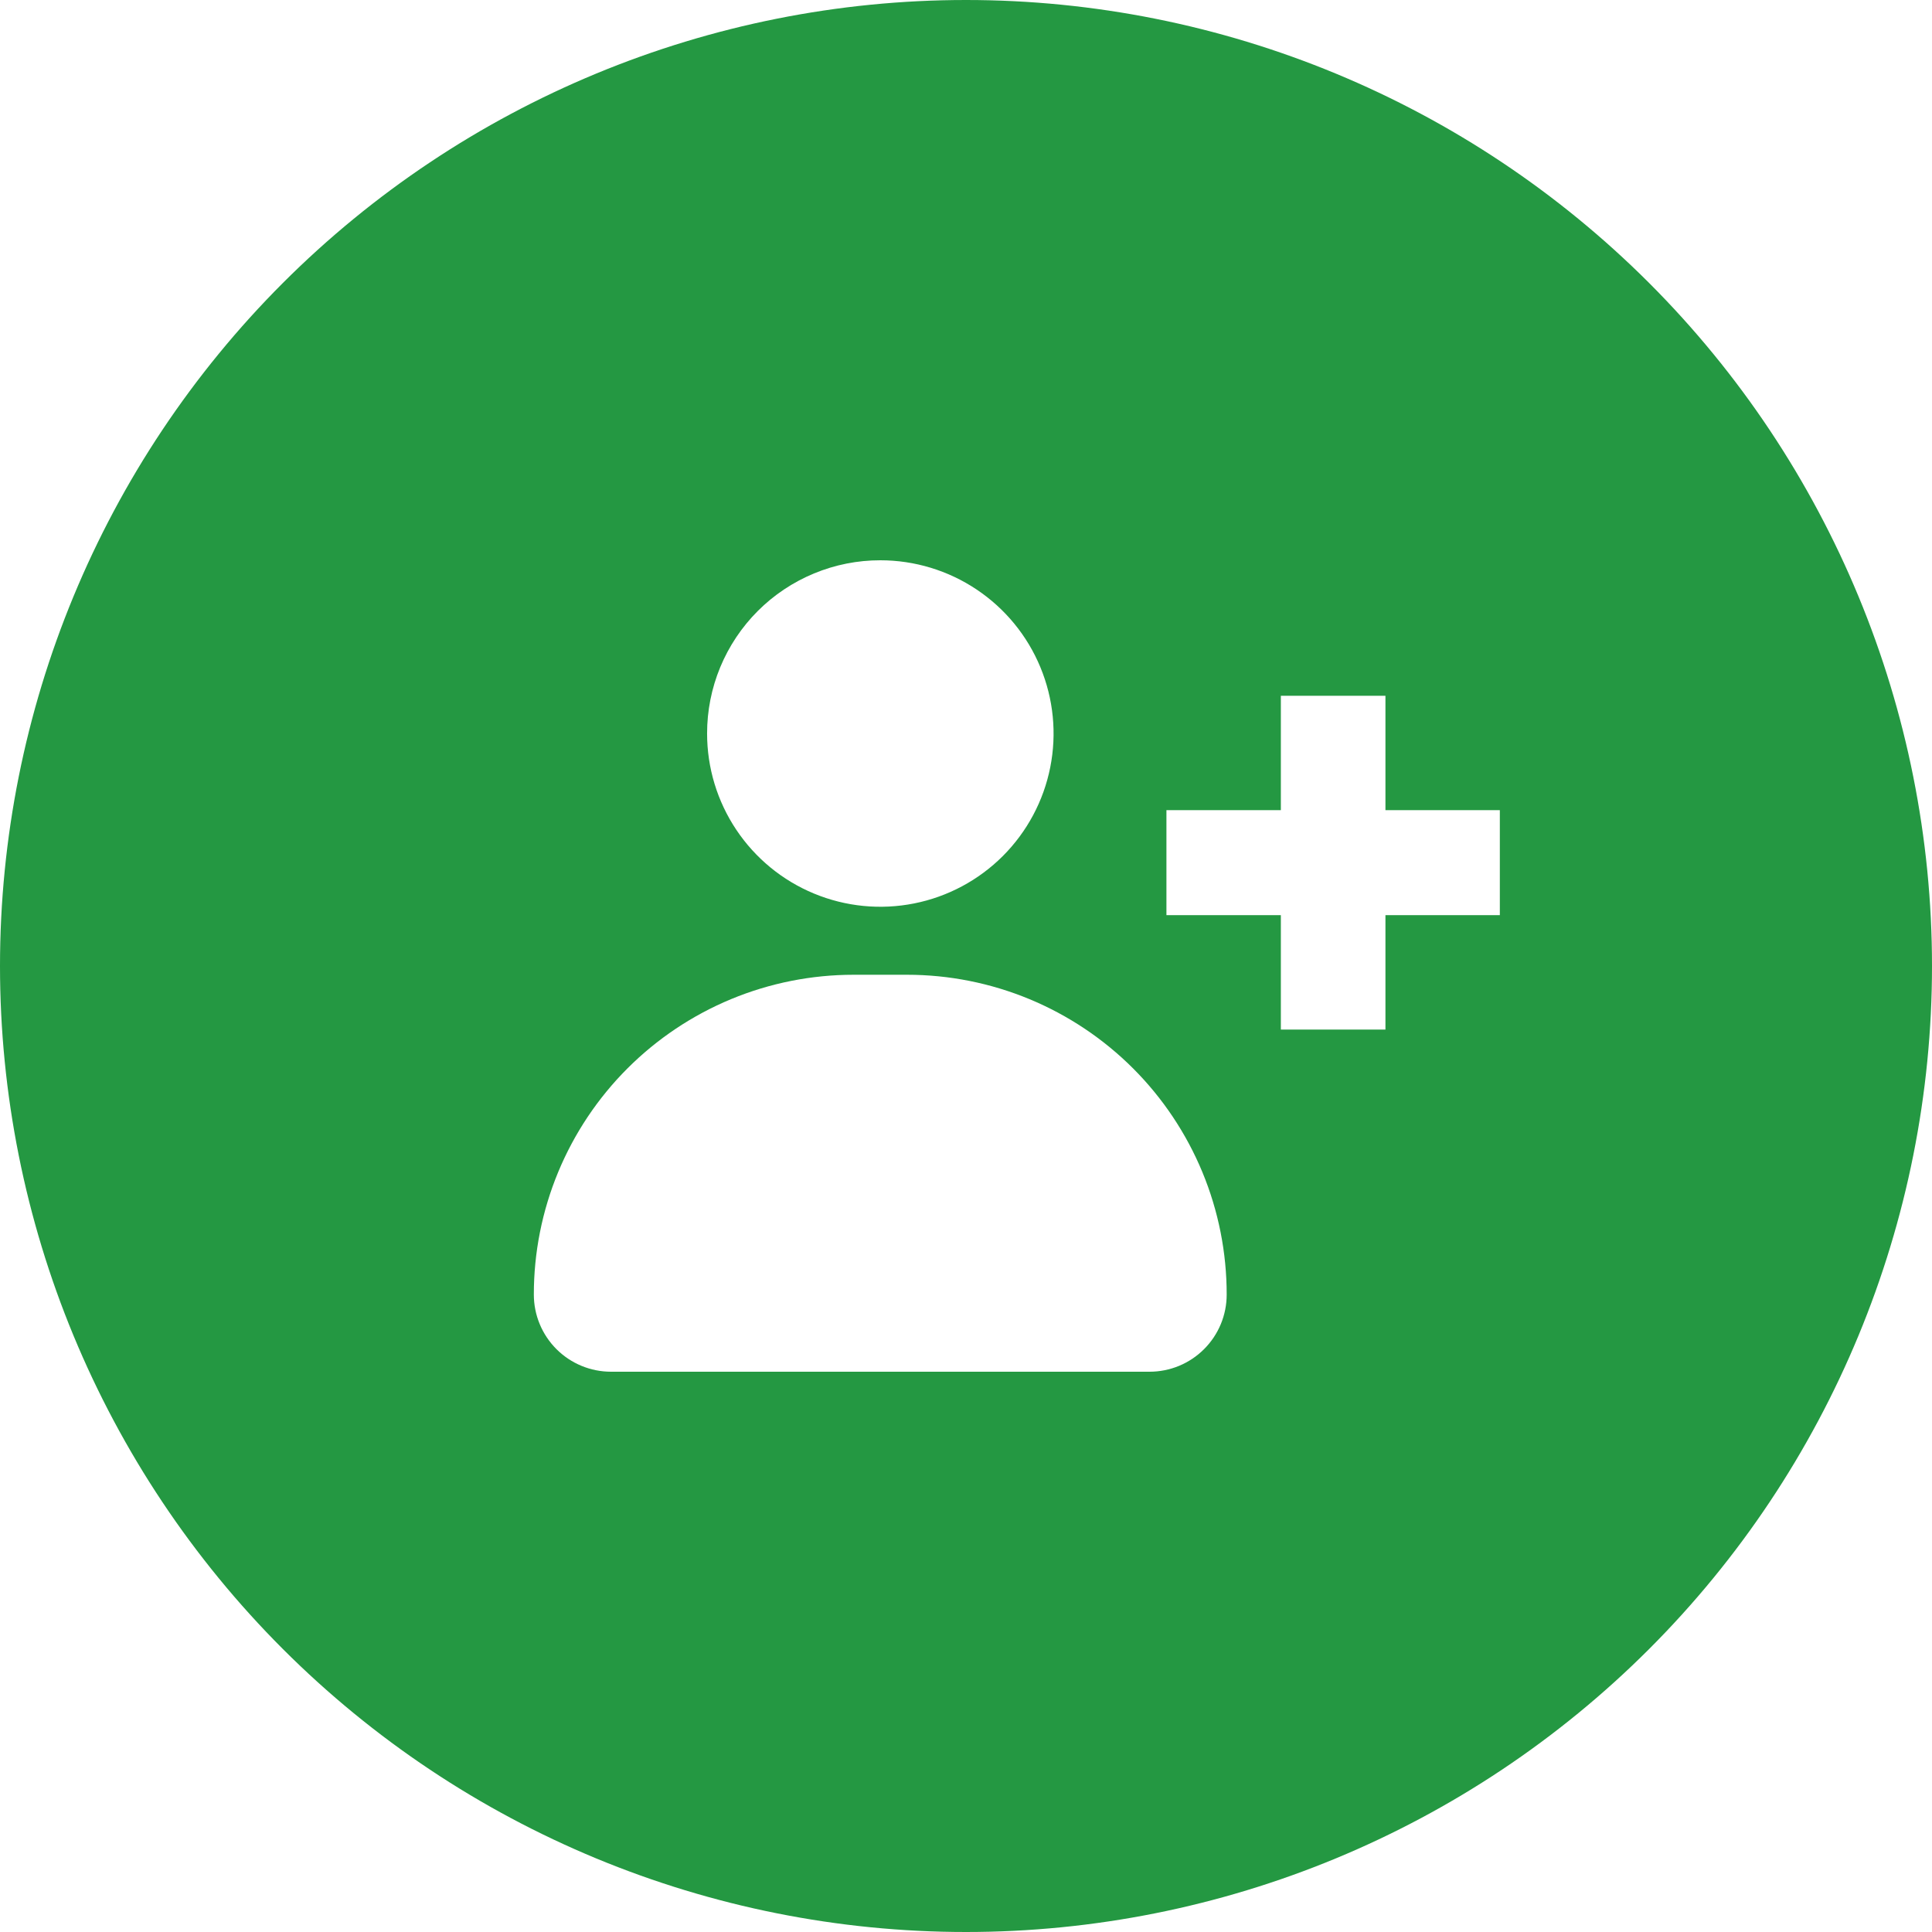 <svg width="86" height="86" viewBox="0 0 86 86" fill="none" xmlns="http://www.w3.org/2000/svg">
<g clip-path="url(#clip0_1_578)">
<path d="M43 0C31.596 0 20.659 4.53 12.594 12.594C4.53 20.659 0 31.596 0 43C0 54.404 4.53 65.341 12.594 73.406C20.659 81.47 31.596 86 43 86C54.404 86 65.341 81.47 73.406 73.406C81.47 65.341 86 54.404 86 43C86 31.596 81.47 20.659 73.406 12.594C65.341 4.53 54.404 0 43 0V0ZM39.187 24.94C40.712 24.94 42.203 25.392 43.471 26.24C44.739 27.087 45.728 28.291 46.311 29.701C46.895 31.11 47.048 32.66 46.75 34.156C46.453 35.652 45.718 37.026 44.64 38.105C43.561 39.183 42.187 39.918 40.691 40.215C39.195 40.513 37.645 40.36 36.235 39.776C34.826 39.193 33.622 38.204 32.775 36.936C31.927 35.668 31.475 34.177 31.475 32.652C31.474 31.639 31.673 30.636 32.06 29.7C32.448 28.764 33.016 27.913 33.732 27.197C34.448 26.481 35.299 25.913 36.235 25.526C37.17 25.138 38.174 24.939 39.187 24.94ZM54.604 57.626C54.604 58.077 54.516 58.523 54.343 58.94C54.17 59.357 53.917 59.735 53.598 60.054C53.279 60.373 52.901 60.626 52.484 60.799C52.068 60.971 51.621 61.06 51.17 61.06H27.198C26.287 61.06 25.413 60.698 24.769 60.054C24.125 59.41 23.763 58.536 23.763 57.626C23.762 55.756 24.13 53.905 24.845 52.177C25.56 50.45 26.609 48.88 27.931 47.558C29.253 46.236 30.823 45.188 32.55 44.472C34.277 43.757 36.129 43.39 37.998 43.39H40.375C42.244 43.39 44.095 43.759 45.822 44.474C47.548 45.19 49.117 46.238 50.439 47.56C51.76 48.882 52.808 50.451 53.523 52.178C54.238 53.906 54.605 55.757 54.604 57.626ZM66.763 40.737H61.671V45.829H57.015V40.737H51.922V36.063H57.015V30.971H61.671V36.063H66.763V40.737Z" fill="#249842"/>
</g>
<defs>
<clipPath id="clip0_1_578">
<rect width="86" height="86" fill="white"/>
</clipPath>
</defs>
</svg>
